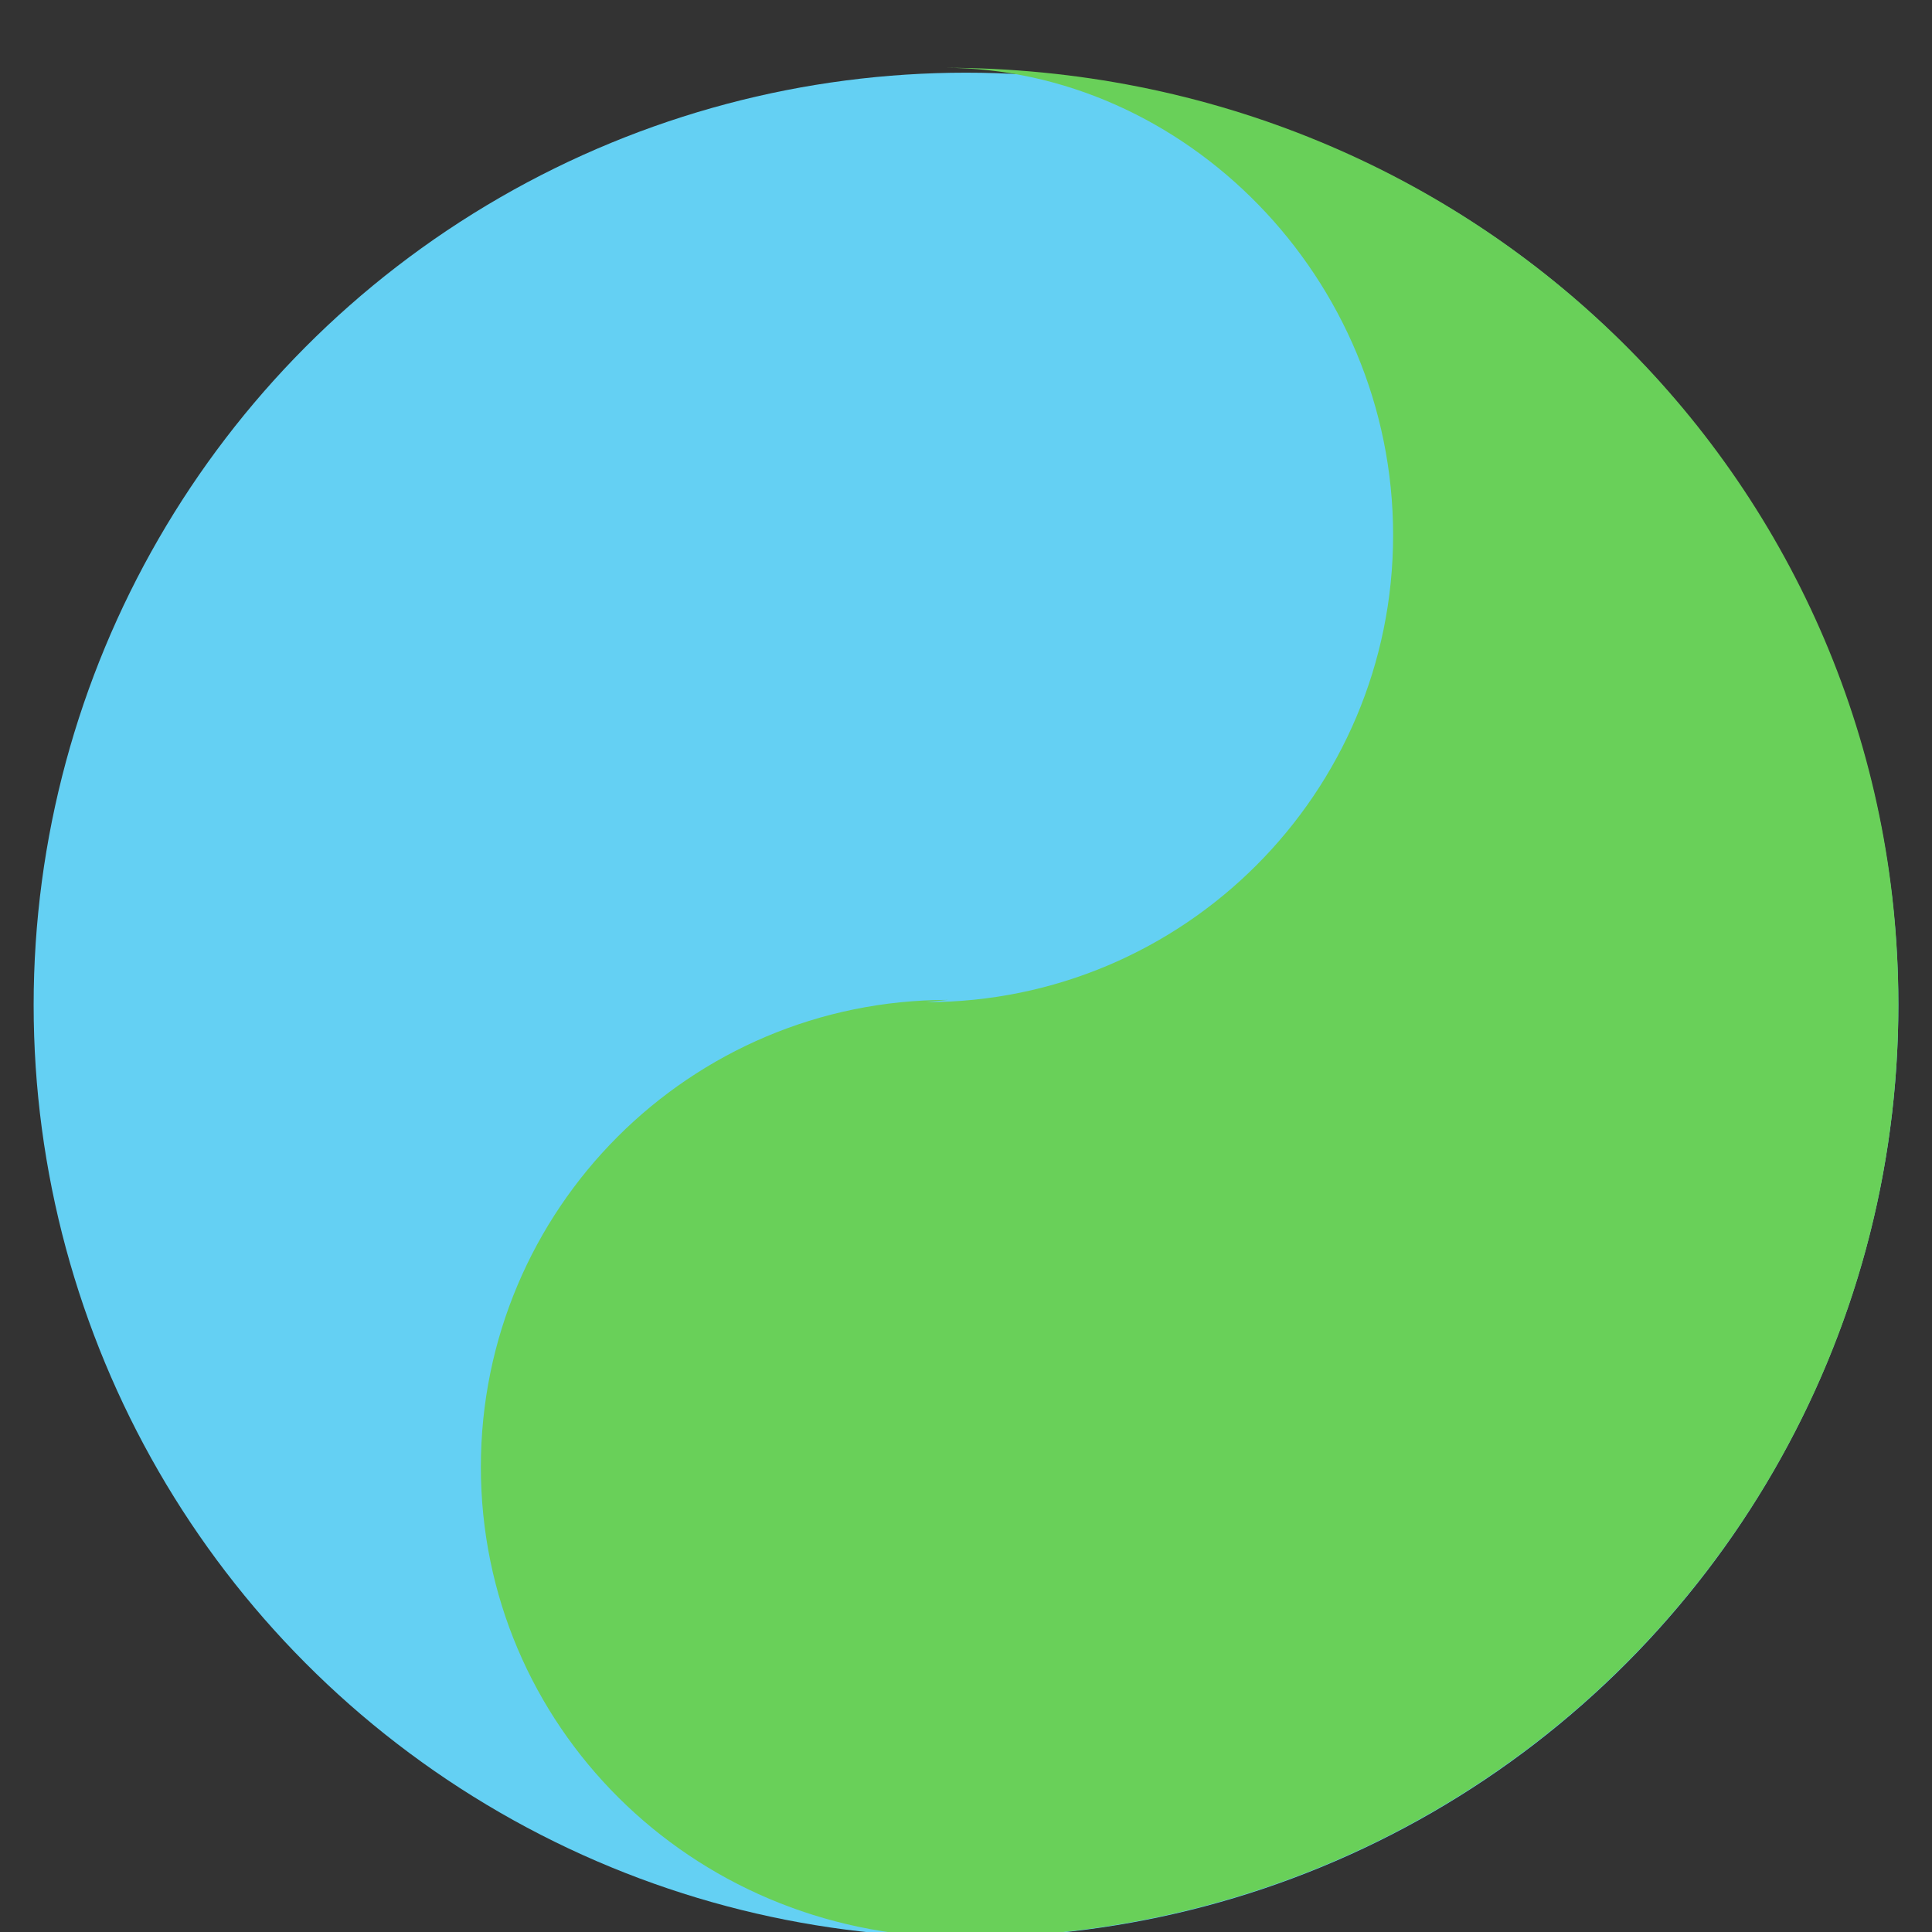 <?xml version="1.0" encoding="UTF-8" standalone="no"?>
<!-- Created with Inkscape (http://www.inkscape.org/) -->

<svg
   xmlns:osb="http://www.openswatchbook.org/uri/2009/osb"
   xmlns:dc="http://purl.org/dc/elements/1.1/"
   xmlns:cc="http://creativecommons.org/ns#"
   xmlns:rdf="http://www.w3.org/1999/02/22-rdf-syntax-ns#"
   xmlns:svg="http://www.w3.org/2000/svg"
   xmlns="http://www.w3.org/2000/svg"
   xmlns:xlink="http://www.w3.org/1999/xlink"
   xmlns:sodipodi="http://sodipodi.sourceforge.net/DTD/sodipodi-0.dtd"
   xmlns:inkscape="http://www.inkscape.org/namespaces/inkscape"
   inkscape:version="0.92.2 (5c3e80d, 2017-08-06)"
   version="1.1"
   id="svg2"
   viewBox="0 0 48 48"
   height="48"
   width="48"
   inkscape:export-filename="/home/cecilia/Imágenes/midori.png"
   inkscape:export-xdpi="90"
   inkscape:export-ydpi="90"
   sodipodi:docname="midori.svg">
  <rect x="0" y="0" width="48" height="48" fill="#333333" stroke="none"/>
  <defs
     id="defs4">
    <linearGradient
       id="linearGradient7377"
       osb:paint="gradient">
      <stop
         style="stop-color:#00ffff;stop-opacity:1;"
         offset="0"
         id="stop7379" />
      <stop
         style="stop-color:#00ffff;stop-opacity:0;"
         offset="1"
         id="stop7381" />
    </linearGradient>
    <linearGradient
       id="linearGradient7359"
       osb:paint="gradient">
      <stop
         style="stop-color:#00ffff;stop-opacity:1;"
         offset="0"
         id="stop7361" />
      <stop
         style="stop-color:#00ffff;stop-opacity:0;"
         offset="1"
         id="stop7363" />
    </linearGradient>
    <linearGradient
       id="linearGradient7347"
       osb:paint="gradient">
      <stop
         style="stop-color:#faff00;stop-opacity:1;"
         offset="0"
         id="stop7349" />
      <stop
         style="stop-color:#00ff00;stop-opacity:0;"
         offset="1"
         id="stop7351" />
    </linearGradient>
    <linearGradient
       id="linearGradient7323"
       osb:paint="gradient">
      <stop
         style="stop-color:#00ff00;stop-opacity:1;"
         offset="0"
         id="stop7325" />
      <stop
         style="stop-color:#00ff00;stop-opacity:0;"
         offset="1"
         id="stop7327" />
    </linearGradient>
    <linearGradient
       id="linearGradient7287"
       osb:paint="solid">
      <stop
         style="stop-color:#00d300;stop-opacity:0.361;"
         offset="0"
         id="stop7289" />
    </linearGradient>
    <clipPath
       clipPathUnits="userSpaceOnUse"
       id="clipPath5825">
      <circle
         style="fill:none;stroke:#000000;stroke-width:10;stroke-linecap:butt;stroke-linejoin:miter;stroke-miterlimit:4;stroke-dasharray:none;stroke-opacity:1"
         id="circle5827"
         cx="963.099"
         cy="255.581"
         r="630.463" />
    </clipPath>
    <clipPath
       id="clipPath4469"
       clipPathUnits="userSpaceOnUse">
      <circle
         style="fill:#0090ff;fill-opacity:1;fill-rule:evenodd;stroke:none"
         id="path4471"
         cx="-1182.283"
         cy="741.157"
         r="554.372" />
    </clipPath>
    <clipPath
       id="clipPath4475"
       clipPathUnits="userSpaceOnUse">
      <circle
         style="fill:#0090ff;fill-opacity:1;fill-rule:evenodd;stroke:none"
         id="path4477"
         cx="-1182.283"
         cy="741.157"
         r="554.372" />
    </clipPath>
    <clipPath
       id="clipPath4483"
       clipPathUnits="userSpaceOnUse">
      <circle
         style="fill:#4598f5;fill-opacity:1;fill-rule:evenodd;stroke:none"
         id="path4485"
         cx="-1182.283"
         cy="741.157"
         r="554.372" />
    </clipPath>
    <linearGradient
       id="linearGradient587">
      <stop
         id="stop588"
         offset="0"
         style="stop-color:#000;stop-opacity:1;" />
      <stop
         id="stop589"
         offset="1"
         style="stop-color:#fff;stop-opacity:1;" />
    </linearGradient>
    <linearGradient
       id="linearGradient590"
       xlink:href="#linearGradient587" />
  </defs>
  <sodipodi:namedview
     inkscape:window-maximized="1"
     inkscape:window-y="24"
     inkscape:window-x="0"
     inkscape:window-height="723"
     inkscape:window-width="1360"
     showgrid="false"
     inkscape:current-layer="layer1"
     inkscape:document-units="px"
     inkscape:cy="71.420141"
     inkscape:cx="-56.975188"
     inkscape:zoom="2.4890159"
     inkscape:pageshadow="2"
     inkscape:pageopacity="0.0"
     borderopacity="1.0"
     bordercolor="#666666"
     pagecolor="#ffffff"
     id="base" />
  <g
     inkscape:label="Capa 1"
     inkscape:groupmode="layer"
     id="layer1"
     transform="translate(0,-1004.362)">
    <path
       style="fill:#2aff2a;fill-opacity:0.129;stroke:#00ff00;stroke-width:4.061;stroke-linecap:butt;stroke-linejoin:miter;stroke-miterlimit:4;stroke-dasharray:none;stroke-opacity:1"
       d=""
       id="path5392"
       inkscape:connector-curvature="0"
       transform="translate(0,-761.811)" />
    <path
       style="fill:#2aff2a;fill-opacity:0.129;stroke:#00ff00;stroke-width:4.061;stroke-linecap:butt;stroke-linejoin:miter;stroke-miterlimit:4;stroke-dasharray:none;stroke-opacity:1"
       d=""
       id="path5394"
       inkscape:connector-curvature="0"
       transform="translate(0,-761.811)" />
    <path
       style="fill:#2aff2a;fill-opacity:0.129;stroke:#00ff00;stroke-width:4.061;stroke-linecap:butt;stroke-linejoin:miter;stroke-miterlimit:4;stroke-dasharray:none;stroke-opacity:1"
       d=""
       id="path5396"
       inkscape:connector-curvature="0"
       transform="translate(0,-761.811)" />
    <path
       style="fill:#2aff2a;fill-opacity:0.129;stroke:#00ff00;stroke-width:4.061;stroke-linecap:butt;stroke-linejoin:miter;stroke-miterlimit:4;stroke-dasharray:none;stroke-opacity:1"
       d=""
       id="path5398"
       inkscape:connector-curvature="0"
       transform="translate(0,-761.811)" />
    <path
       style="fill:#2aff2a;fill-opacity:0.129;stroke:#00ff00;stroke-width:4.061;stroke-linecap:butt;stroke-linejoin:miter;stroke-miterlimit:4;stroke-dasharray:none;stroke-opacity:1"
       d=""
       id="path5400"
       inkscape:connector-curvature="0"
       transform="translate(0,-761.811)" />
    <path
       style="fill:#2aff2a;fill-opacity:0.129;stroke:#00ff00;stroke-width:4.061;stroke-linecap:butt;stroke-linejoin:miter;stroke-miterlimit:4;stroke-dasharray:none;stroke-opacity:1"
       d=""
       id="path5404"
       inkscape:connector-curvature="0"
       transform="translate(0,-761.811)" />
    <path
       style="fill:#ffffff;fill-opacity:0.158;fill-rule:evenodd;stroke:none;stroke-width:0.26"
       d="m 196.275,575.175 c -121.139,0 -219.343,98.204 -219.343,219.343 0,93.871 58.967,173.969 141.881,205.272 C 40.088,966.493 -15.155,888.538 -15.155,797.684 c 0,-121.139 98.204,-219.343 219.343,-219.343 27.264,0 53.367,4.98 77.45,14.071 -26.239,-11.096 -55.082,-17.236 -85.363,-17.236 z"
       id="path4487"
       inkscape:connector-curvature="0" />
    <g
       id="g871"
       transform="matrix(0.106,0,0,0.106,-1.893,943.708)">
      <circle
         id="path4460"
         style="fill:#64d0f3;fill-opacity:1;fill-rule:evenodd;stroke:none;stroke-width:0.26"
         cx="244.274"
         cy="807.773"
         r="218.53" />
      <path
         sodipodi:nodetypes="ccccccc"
         id="path578"
         d="m 234.914,807.098 c 60.457,0 109.467,-49.01 109.467,-109.467 0,-60.457 -49.01,-109.467 -105.29,-109.538 125.423,-0.071 223.713,98.219 223.713,219.465 0,121.246 -98.29,219.536 -221.153,218.74 -62.074,-0.796 -111.085,-49.806 -111.085,-110.263 0,-60.457 49.01,-109.467 109.467,-109.467"
         style="font-size:12px;fill:#69d059;fill-opacity:1;fill-rule:evenodd;stroke:#000000;stroke-width:0;stroke-miterlimit:4;stroke-dasharray:none"
         inkscape:connector-curvature="0" />
    </g>
  </g>
</svg>
